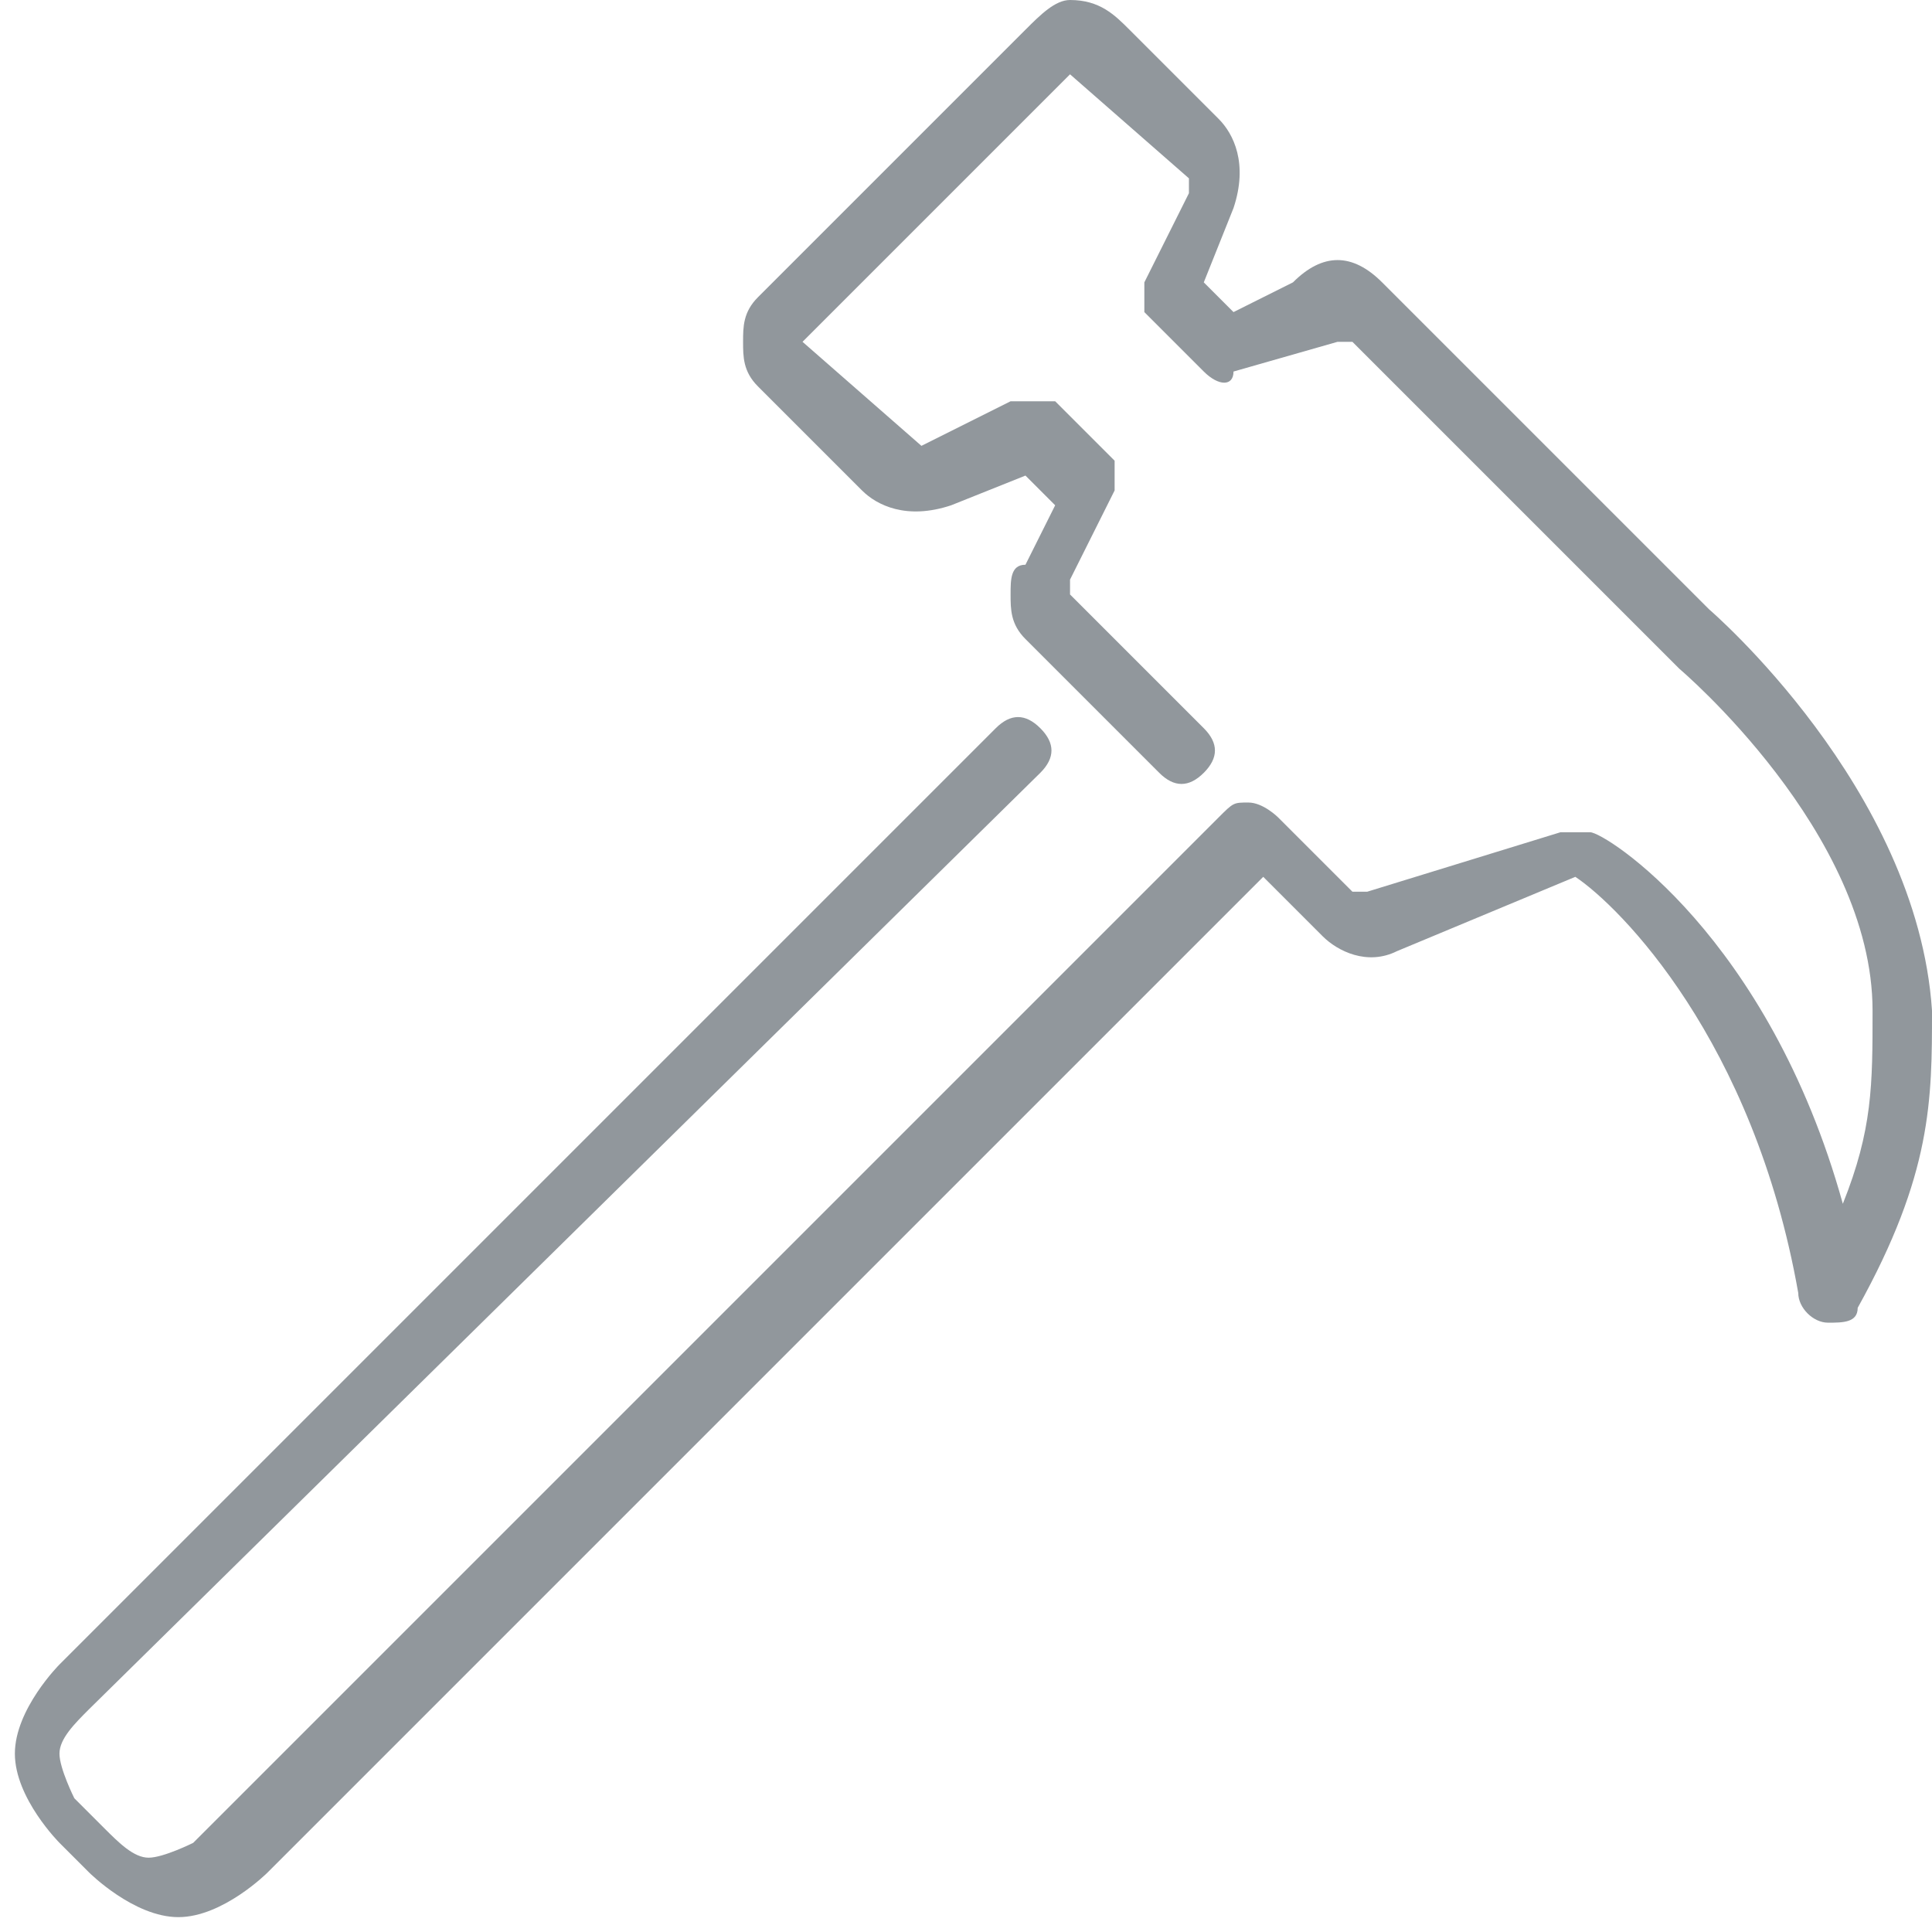 <svg width="13" height="13" xmlns="http://www.w3.org/2000/svg" xml:space="preserve" version="1.1">

 <g>
  <title>Layer 1</title>
  <path id="svg_1" fill="#91979C" d="m11.5,4.1l-2.2,-2.2c-0.2,-0.2 -0.4,-0.2 -0.6,0l-0.4,0.2l-0.2,-0.2l0.2,-0.5c0.1,-0.3 0,-0.5 -0.1,-0.6l-0.6,-0.6c-0.1,-0.1 -0.2,-0.2 -0.4,-0.2l0,0c-0.1,0 -0.2,0.1 -0.3,0.2l-1.8,1.8c-0.1,0.1 -0.1,0.2 -0.1,0.3s0,0.2 0.1,0.3l0.7,0.7c0.1,0.1 0.3,0.2 0.6,0.1l0.5,-0.2l0.2,0.2l-0.2,0.4c-0.1,0 -0.1,0.1 -0.1,0.2c0,0.1 0,0.2 0.1,0.3l0.9,0.9c0.1,0.1 0.2,0.1 0.3,0c0.1,-0.1 0.1,-0.2 0,-0.3l-0.9,-0.9c0,0 0,0 0,-0.1l0.3,-0.6c0,-0.1 0,-0.2 0,-0.2l-0.4,-0.4c-0.1,0 -0.2,0 -0.3,0l-0.6,0.3c0,0 0,0 0,0l-0.8,-0.7l1.8,-1.8l0.8,0.7c0,0 0,0 0,0.1l-0.3,0.6c0,0.1 0,0.2 0,0.2l0.4,0.4c0.1,0.1 0.2,0.1 0.2,0l0.7,-0.2c0,0 0,0 0.1,0l2.2,2.2c0,0 1.3,1.1 1.3,2.3c0,0.5 0,0.8 -0.2,1.3c-0.5,-1.8 -1.6,-2.5 -1.7,-2.5c-0.1,0 -0.1,0 -0.2,0l-1.3,0.4c0,0 -0.1,0 -0.1,0l-0.5,-0.5c0,0 -0.1,-0.1 -0.2,-0.1c-0.1,0 -0.1,0 -0.2,0.1l-6.9,6.9c0,0 -0.2,0.1 -0.3,0.1c-0.1,0 -0.2,-0.1 -0.3,-0.2l-0.2,-0.2c0,0 -0.1,-0.2 -0.1,-0.3c0,-0.1 0.1,-0.2 0.2,-0.3l6.4,-6.3c0.1,-0.1 0.1,-0.2 0,-0.3c-0.1,-0.1 -0.2,-0.1 -0.3,0l-6.3,6.3c0,0 -0.3,0.3 -0.3,0.6c0,0.3 0.3,0.6 0.3,0.6l0.2,0.2c0,0 0.3,0.3 0.6,0.3c0.3,0 0.6,-0.3 0.6,-0.3l6.7,-6.7l0.4,0.4c0.1,0.1 0.3,0.2 0.5,0.1l1.2,-0.5c0.3,0.2 1.2,1.1 1.5,2.8c0,0.1 0.1,0.2 0.2,0.2c0.1,0 0.2,0 0.2,-0.1c0.5,-0.9 0.5,-1.4 0.5,-2c-0.1,-1.5 -1.5,-2.7 -1.5,-2.7z" class="st0"/>
 </g>
</svg>